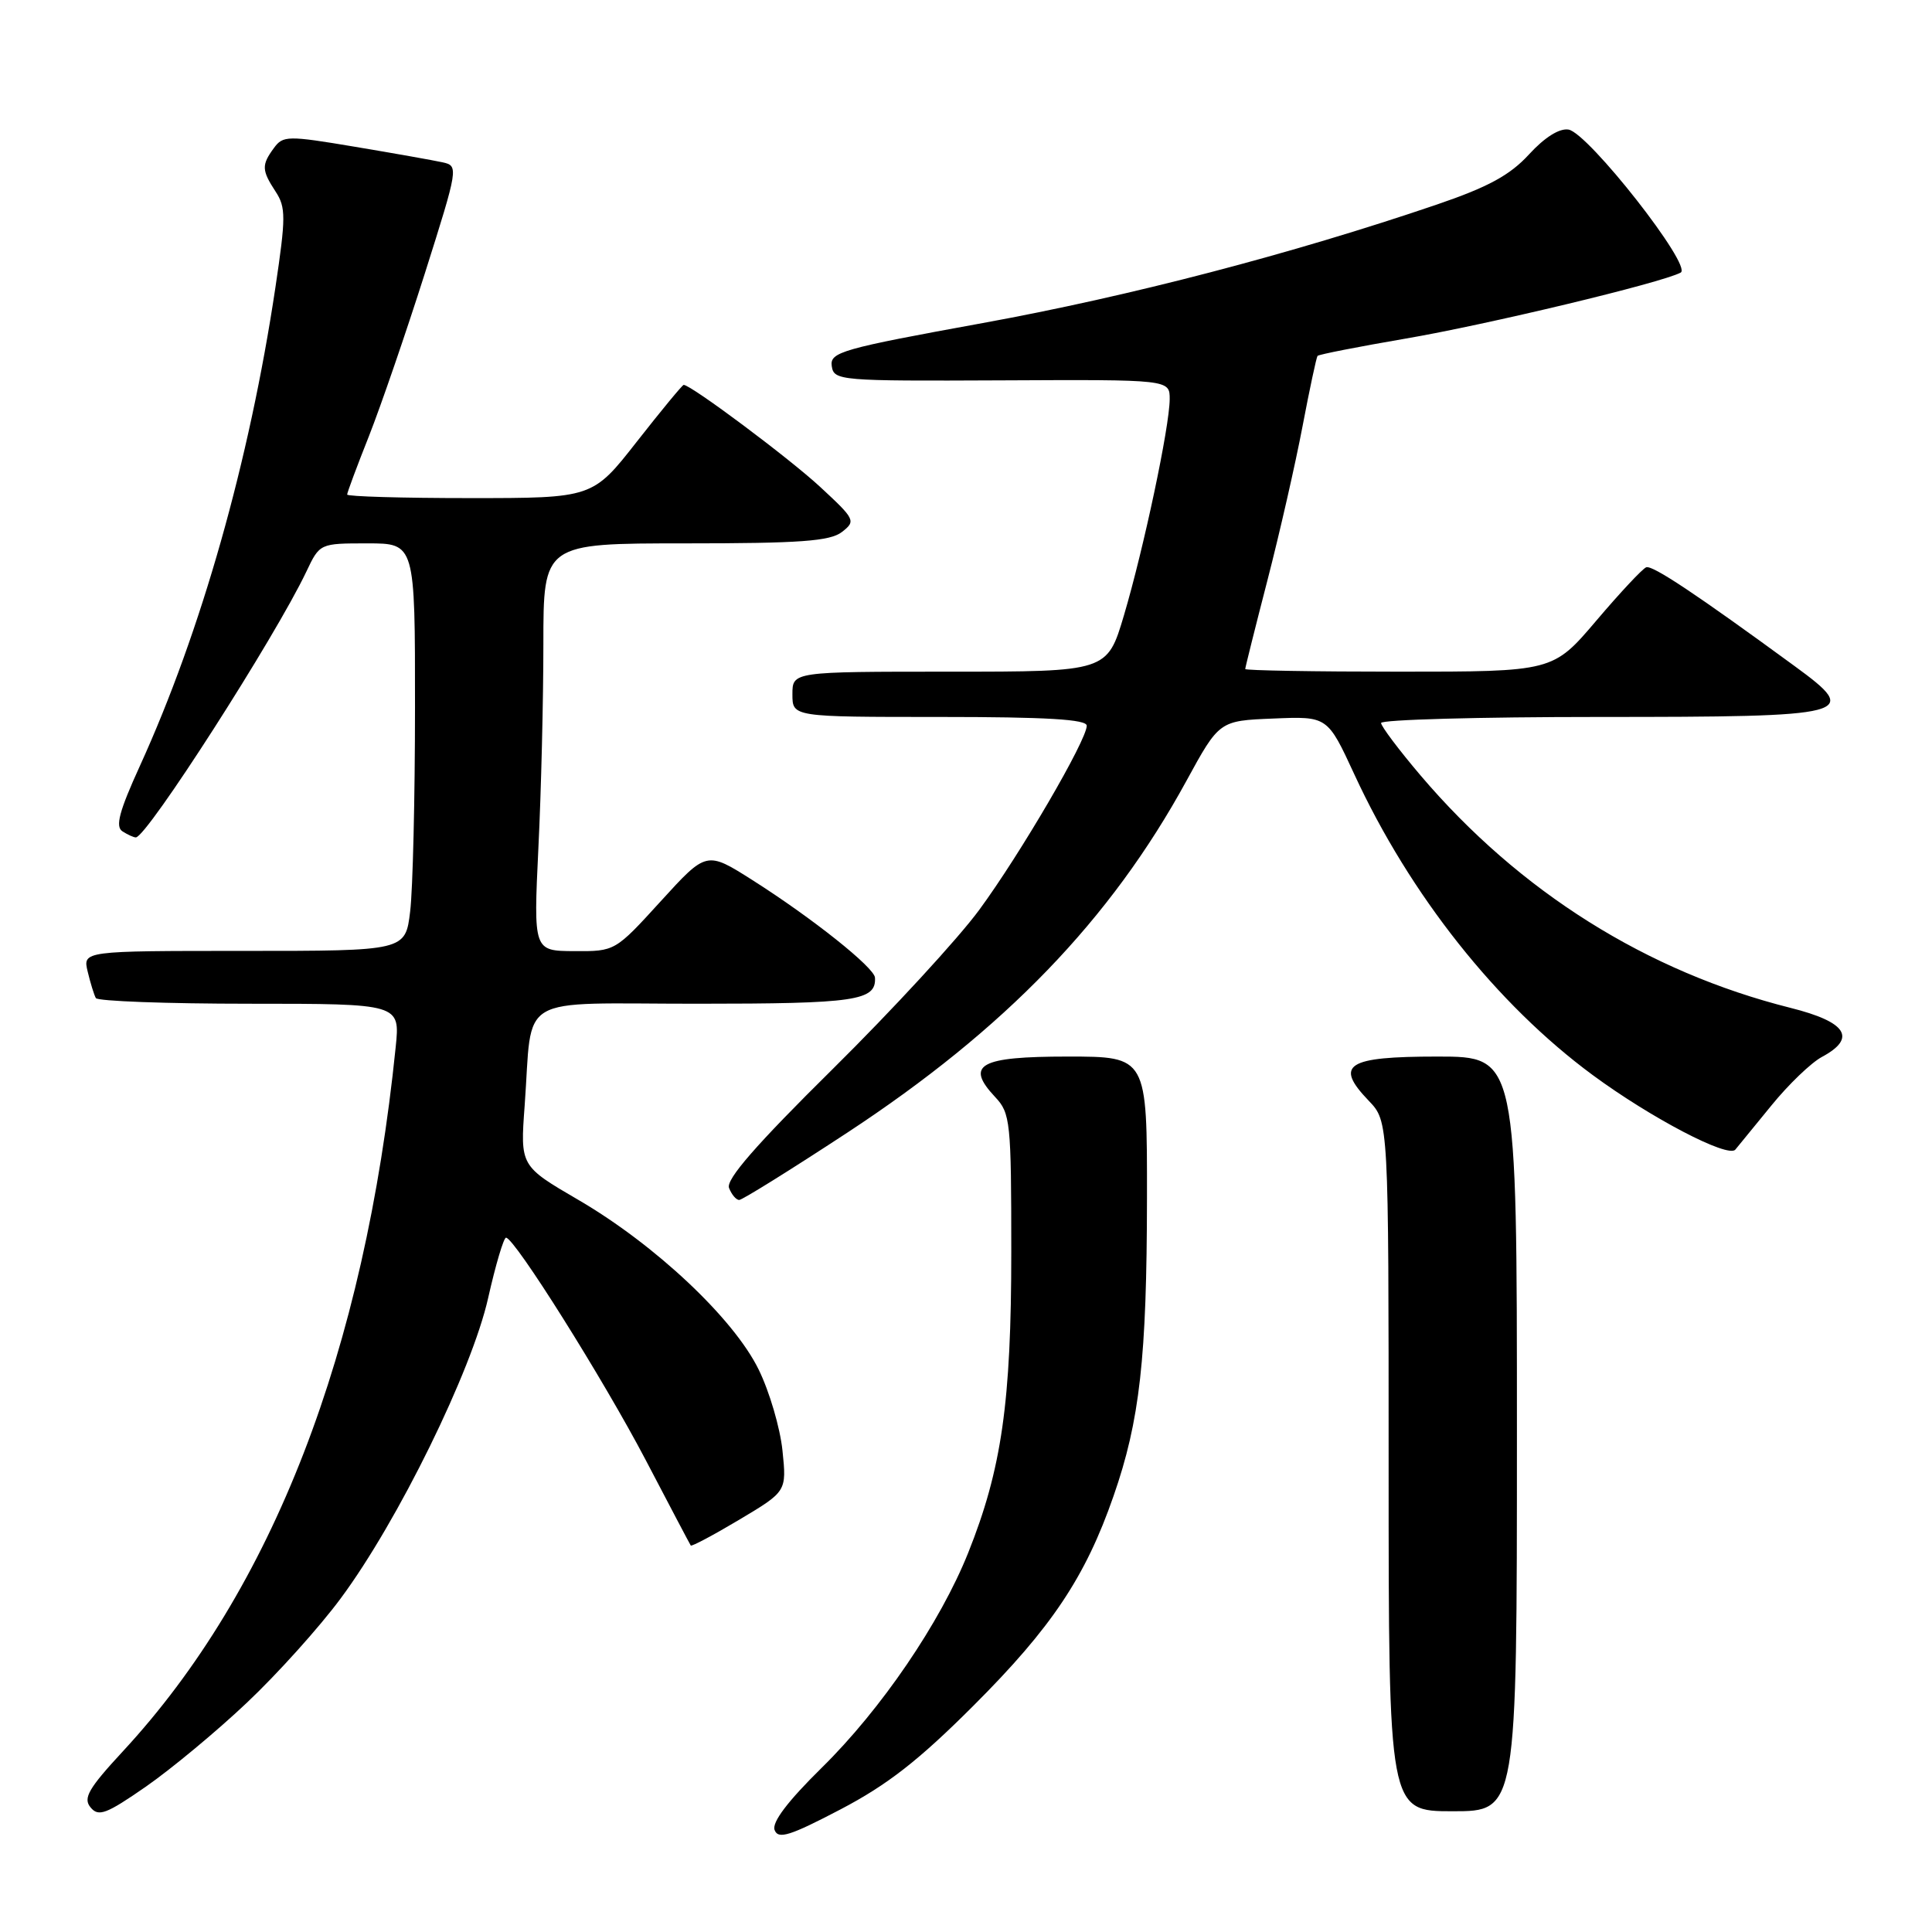 <?xml version="1.0" encoding="UTF-8" standalone="no"?>
<!DOCTYPE svg PUBLIC "-//W3C//DTD SVG 1.1//EN" "http://www.w3.org/Graphics/SVG/1.1/DTD/svg11.dtd" >
<svg xmlns="http://www.w3.org/2000/svg" xmlns:xlink="http://www.w3.org/1999/xlink" version="1.1" viewBox="0 0 256 256">
 <g >
 <path fill="currentColor"
d=" M 129.00 226.00 C 139.34 215.67 143.83 208.95 147.55 198.23 C 151.03 188.25 151.96 179.94 151.98 158.75 C 152.00 140.00 152.00 140.00 141.47 140.00 C 129.77 140.00 127.85 141.08 131.87 145.37 C 133.88 147.50 134.00 148.64 134.00 165.86 C 134.00 185.80 132.73 194.66 128.28 205.78 C 124.58 215.01 116.77 226.48 108.89 234.23 C 104.36 238.69 102.25 241.48 102.64 242.49 C 103.12 243.75 104.67 243.26 111.36 239.76 C 117.59 236.50 121.73 233.27 129.00 226.00 Z  M 32.71 225.62 C 36.72 221.84 42.32 215.62 45.15 211.79 C 52.73 201.58 62.52 181.62 64.68 172.00 C 65.67 167.60 66.74 164.00 67.05 164.00 C 68.17 164.00 79.95 182.75 85.58 193.50 C 88.74 199.55 91.42 204.63 91.53 204.79 C 91.65 204.94 94.55 203.40 97.99 201.35 C 104.24 197.62 104.24 197.62 103.68 192.19 C 103.37 189.21 101.96 184.39 100.53 181.48 C 97.23 174.72 86.82 164.93 76.65 159.00 C 68.93 154.50 68.93 154.50 69.52 146.50 C 70.62 131.47 68.02 133.00 92.38 133.00 C 113.40 133.00 116.11 132.60 115.94 129.55 C 115.87 128.21 107.61 121.64 99.72 116.63 C 93.62 112.76 93.62 112.76 87.56 119.41 C 81.50 126.06 81.50 126.06 76.09 126.03 C 70.69 126.00 70.69 126.00 71.34 112.34 C 71.71 104.83 72.00 92.68 72.00 85.34 C 72.00 72.00 72.00 72.00 90.81 72.00 C 106.04 72.00 109.99 71.71 111.56 70.49 C 113.43 69.04 113.32 68.82 108.70 64.54 C 104.63 60.76 91.57 51.00 90.59 51.00 C 90.42 51.00 87.63 54.38 84.40 58.50 C 78.53 66.00 78.53 66.00 62.26 66.00 C 53.32 66.00 46.00 65.79 46.00 65.53 C 46.00 65.27 47.30 61.78 48.89 57.78 C 50.47 53.77 53.80 44.08 56.29 36.24 C 60.74 22.19 60.77 21.98 58.65 21.51 C 57.47 21.25 52.24 20.32 47.04 19.45 C 38.11 17.95 37.50 17.96 36.29 19.62 C 34.64 21.87 34.67 22.56 36.52 25.39 C 37.89 27.48 37.88 28.80 36.49 38.11 C 33.05 61.10 26.65 83.68 18.54 101.48 C 15.79 107.51 15.25 109.54 16.23 110.16 C 16.93 110.61 17.73 110.97 18.00 110.96 C 19.46 110.94 36.48 84.41 40.59 75.75 C 42.37 72.00 42.37 72.00 48.69 72.00 C 55.00 72.00 55.00 72.00 54.99 93.75 C 54.99 105.71 54.70 117.86 54.35 120.75 C 53.72 126.00 53.72 126.00 32.34 126.00 C 10.96 126.00 10.96 126.00 11.62 128.75 C 11.98 130.26 12.47 131.84 12.70 132.25 C 12.93 132.66 22.10 133.00 33.07 133.00 C 53.02 133.00 53.02 133.00 52.43 138.75 C 48.31 179.14 36.11 210.65 16.29 232.05 C 11.72 236.99 10.98 238.27 12.00 239.49 C 13.05 240.77 14.08 240.38 19.33 236.74 C 22.68 234.41 28.71 229.41 32.71 225.62 Z  M 201.00 190.00 C 201.00 140.00 201.00 140.00 190.47 140.00 C 178.42 140.00 176.77 141.07 181.37 145.86 C 184.00 148.61 184.00 148.61 184.00 194.30 C 184.00 240.00 184.00 240.00 192.50 240.00 C 201.00 240.00 201.00 240.00 201.00 190.00 Z  M 112.26 150.09 C 133.17 136.36 147.15 121.87 157.19 103.50 C 161.56 95.50 161.56 95.50 168.73 95.21 C 175.90 94.91 175.90 94.91 179.45 102.59 C 186.83 118.58 198.34 133.09 211.04 142.45 C 218.76 148.14 228.97 153.48 229.94 152.33 C 230.32 151.87 232.47 149.23 234.73 146.47 C 236.98 143.70 239.99 140.81 241.41 140.05 C 246.07 137.55 244.71 135.42 237.26 133.55 C 218.22 128.77 201.35 118.17 188.25 102.77 C 185.36 99.37 183.00 96.23 183.00 95.80 C 183.00 95.36 195.99 95.00 211.88 95.00 C 245.62 95.00 246.65 94.73 237.81 88.27 C 224.81 78.76 218.95 74.85 218.13 75.17 C 217.64 75.35 214.66 78.54 211.51 82.25 C 205.77 89.00 205.77 89.00 185.38 89.00 C 174.17 89.00 165.00 88.84 165.00 88.65 C 165.00 88.45 166.32 83.17 167.94 76.90 C 169.56 70.63 171.65 61.45 172.59 56.50 C 173.53 51.55 174.43 47.35 174.58 47.16 C 174.73 46.97 179.94 45.95 186.17 44.88 C 196.96 43.04 220.16 37.48 222.70 36.12 C 224.30 35.26 210.46 17.62 207.84 17.17 C 206.63 16.97 204.68 18.19 202.60 20.46 C 200.08 23.21 197.20 24.78 190.40 27.10 C 171.17 33.65 149.67 39.26 130.25 42.80 C 111.51 46.21 109.95 46.66 110.21 48.50 C 110.49 50.44 111.22 50.50 132.75 50.40 C 155.00 50.29 155.00 50.29 154.99 52.90 C 154.97 56.56 151.56 72.65 148.93 81.53 C 146.71 89.00 146.71 89.00 125.85 89.00 C 105.00 89.00 105.00 89.00 105.00 92.00 C 105.00 95.00 105.00 95.00 124.50 95.00 C 138.67 95.00 144.00 95.32 144.00 96.16 C 144.00 98.08 135.20 113.16 129.75 120.57 C 126.95 124.38 118.21 133.87 110.33 141.66 C 100.18 151.69 96.17 156.29 96.60 157.41 C 96.94 158.28 97.54 159.00 97.95 159.00 C 98.35 159.00 104.79 154.99 112.26 150.09 Z "/>
</g>
</svg>